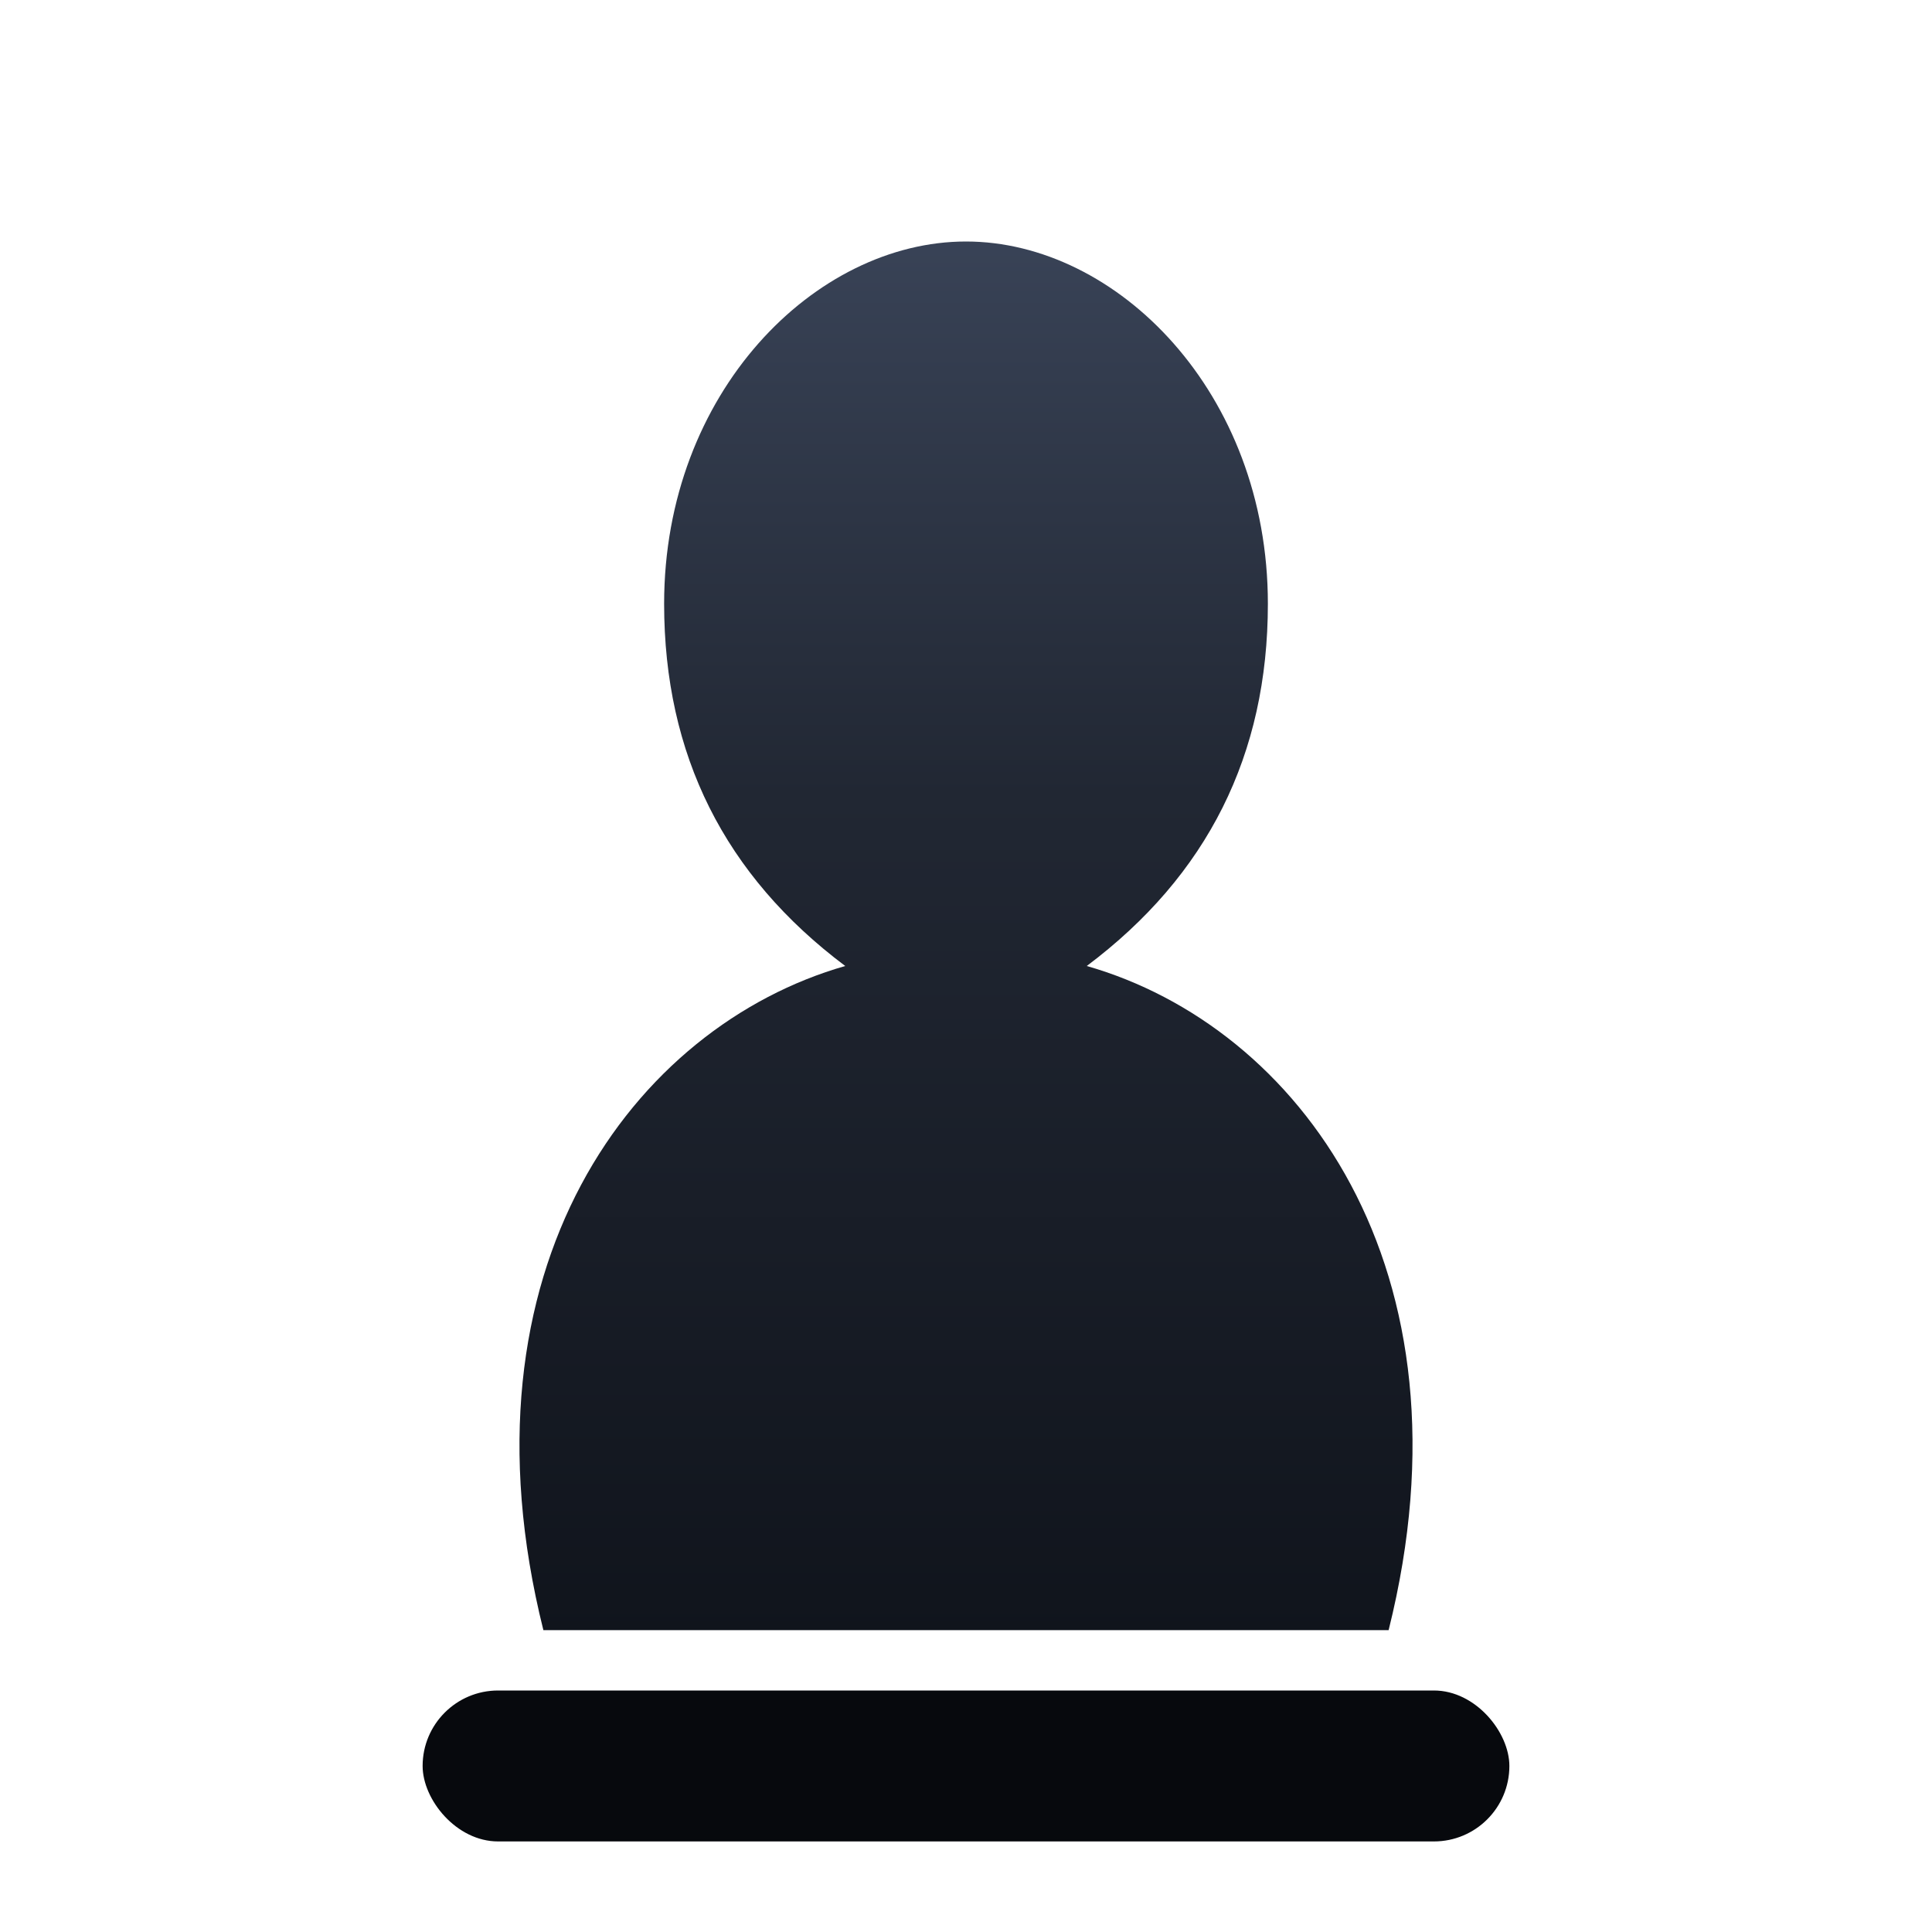 <svg viewBox="0 0 128 128" xmlns="http://www.w3.org/2000/svg">
  <defs>
    <linearGradient id="bKingBody" x1="0%" y1="0%" x2="0%" y2="100%">
      <stop offset="0%" stop-color="#394357" />
      <stop offset="40%" stop-color="#212733" />
      <stop offset="100%" stop-color="#10141c" />
    </linearGradient>
    <filter id="bKingShadow" x="-15%" y="-20%" width="140%" height="160%" color-interpolation-filters="sRGB">
      <feDropShadow dx="0" dy="4" stdDeviation="6" flood-color="#020304" flood-opacity="0.7" />
    </filter>
  </defs>
  <g filter="url(#bKingShadow)">
    <path
      d="M60 18v12h-12v14h12v14h8V44h12V30H68V18h-8zm-24 90h56c6-24-6-40-20-44 8-6 12-14 12-24 0-14-10-24-20-24s-20 10-20 24c0 10 4 18 12 24-14 4-26 20-20 44z"
      fill="url(#bKingBody)"
    />
    <rect x="28" y="112" width="72" height="10" rx="5" fill="#07090d" />
  </g>
</svg>
